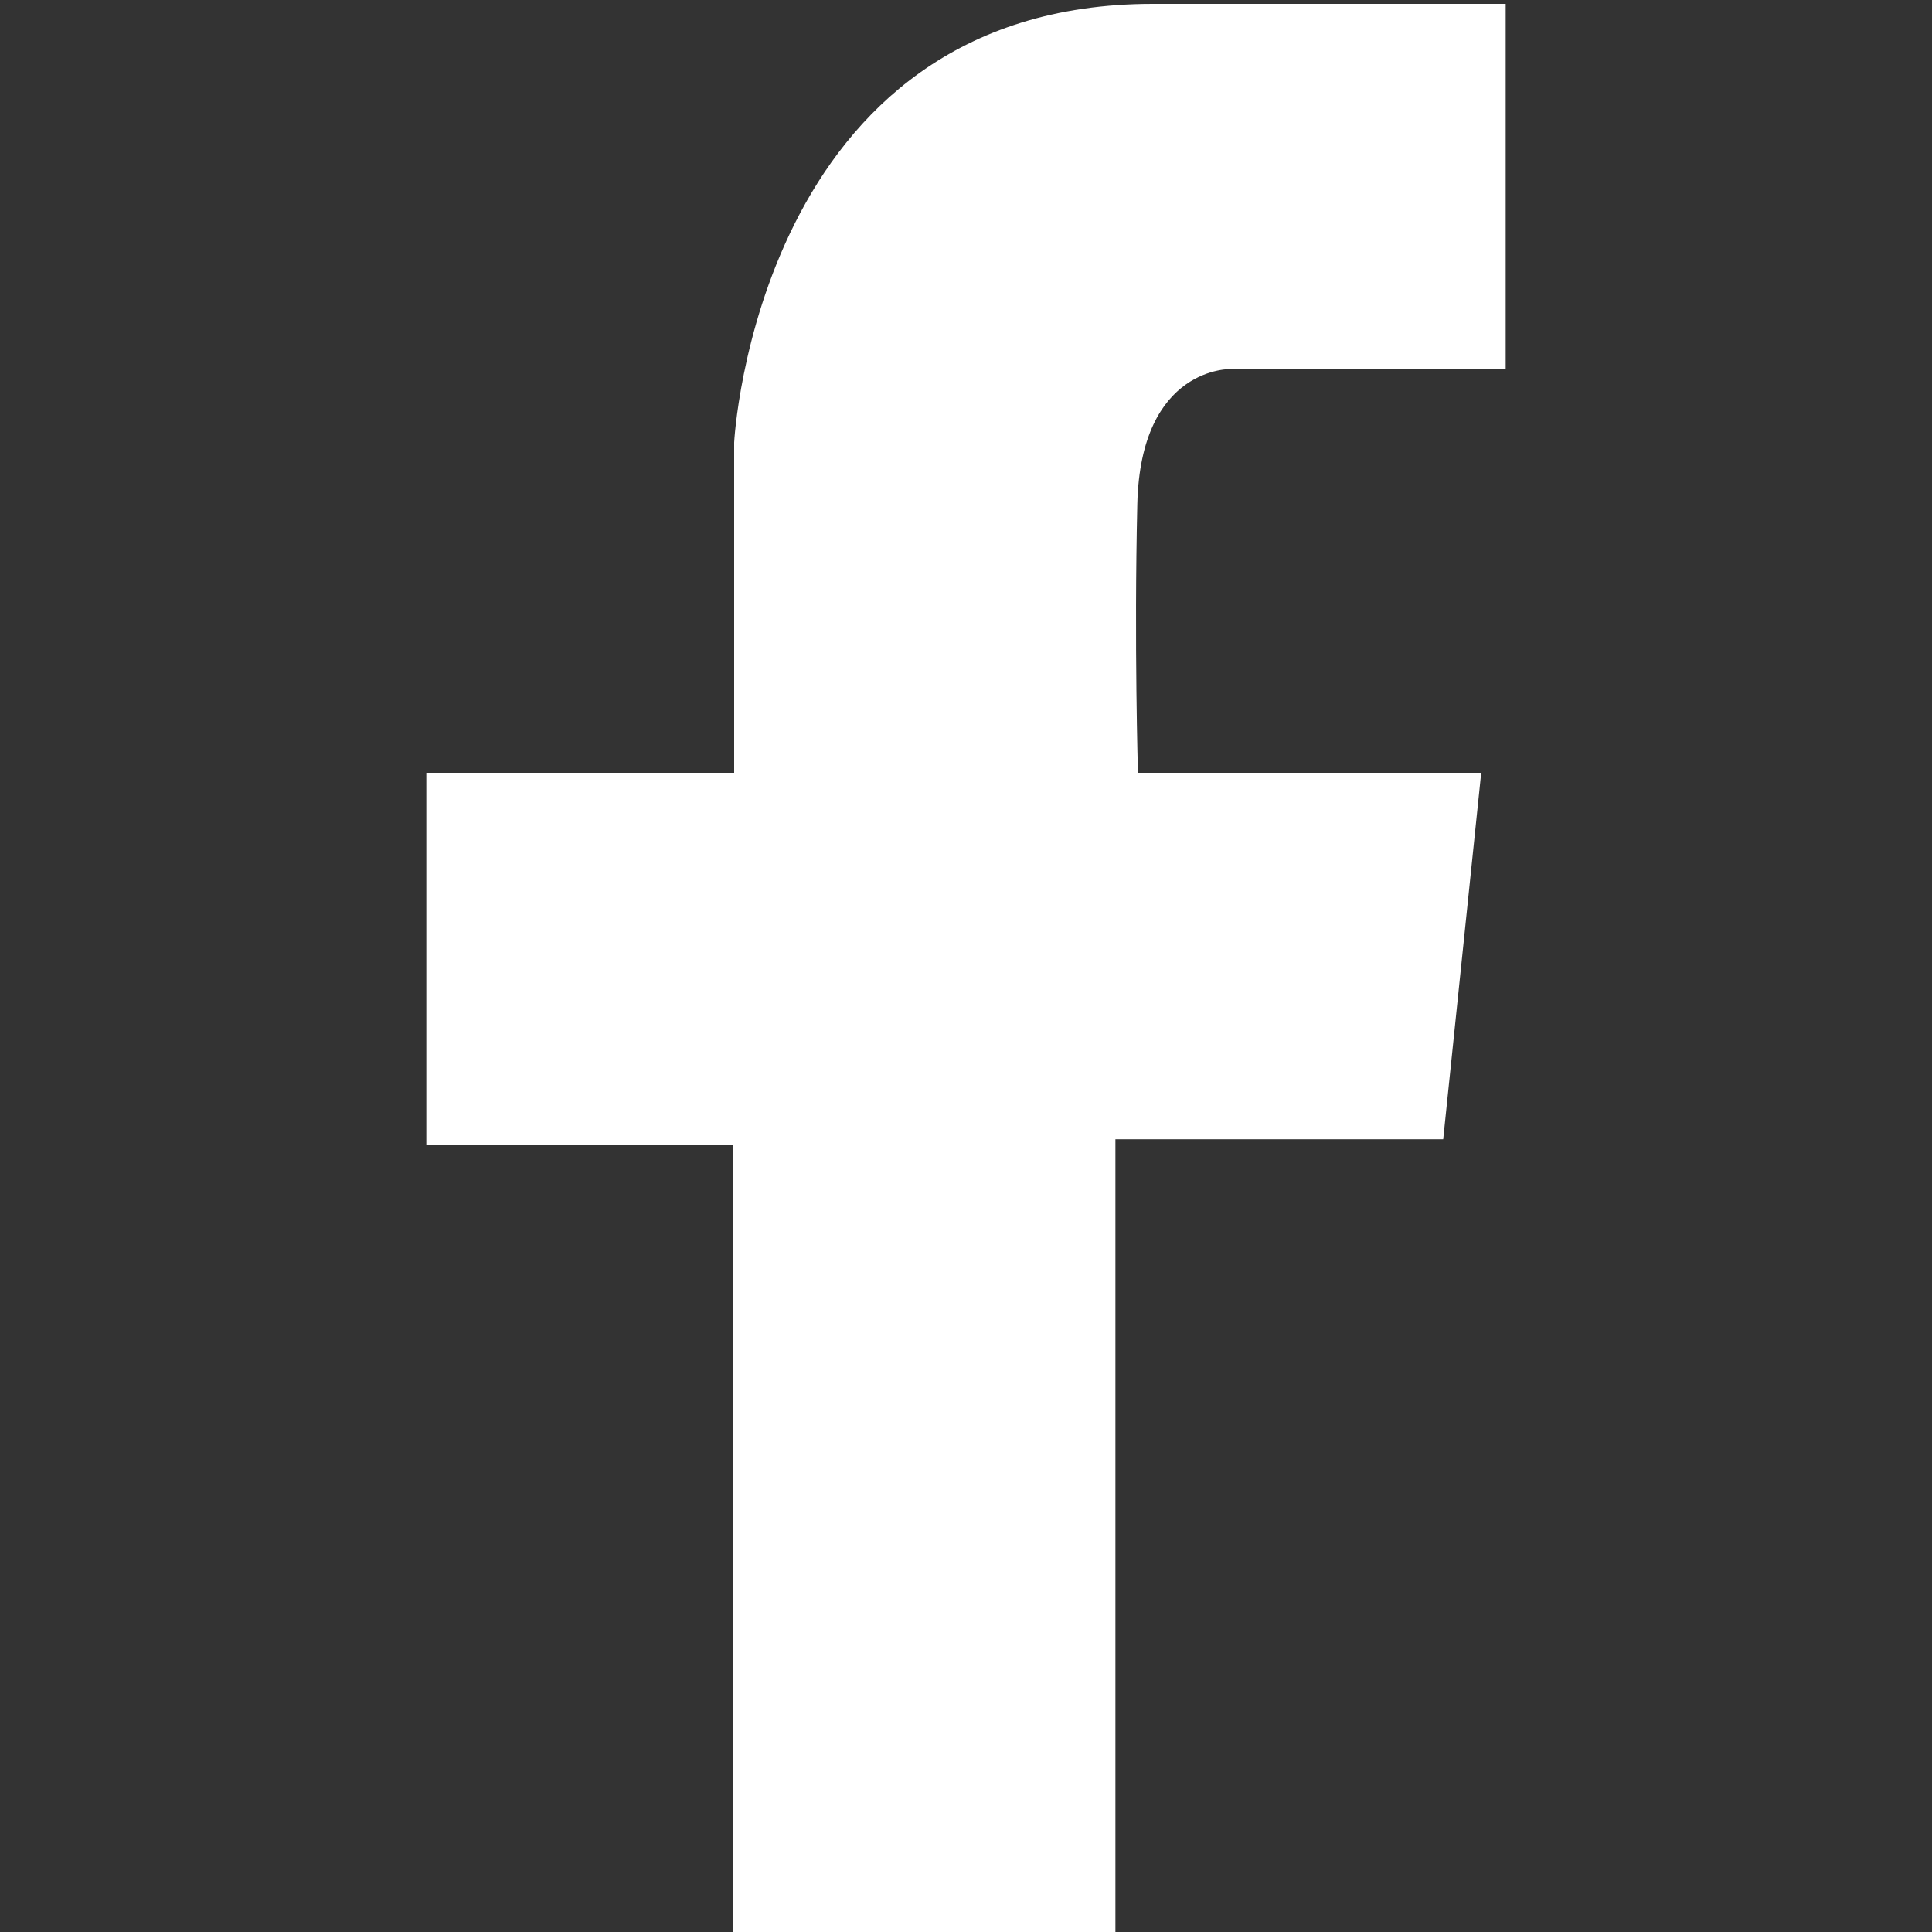 <svg xmlns="http://www.w3.org/2000/svg" viewBox="0 0 30 30"><rect x="0" y="0" width="30" height="30" fill="#333333" stroke="none"/><defs><style>.cls-1{fill:#fff;}</style></defs><title>social_icons</title><g id="icons"><path class="cls-1" d="M17.66,7.83c.05-2.15,1.46-2.1,1.46-2.1h4.26l0-5.67c-.15,0-1,0-5.48,0-6.15,0-6.5,6.81-6.5,6.81V12H6.62v5.78h4.76V30h5.94V17.69h5.09L23,12l-5.33,0S17.61,10,17.66,7.83Z"/></g></svg>